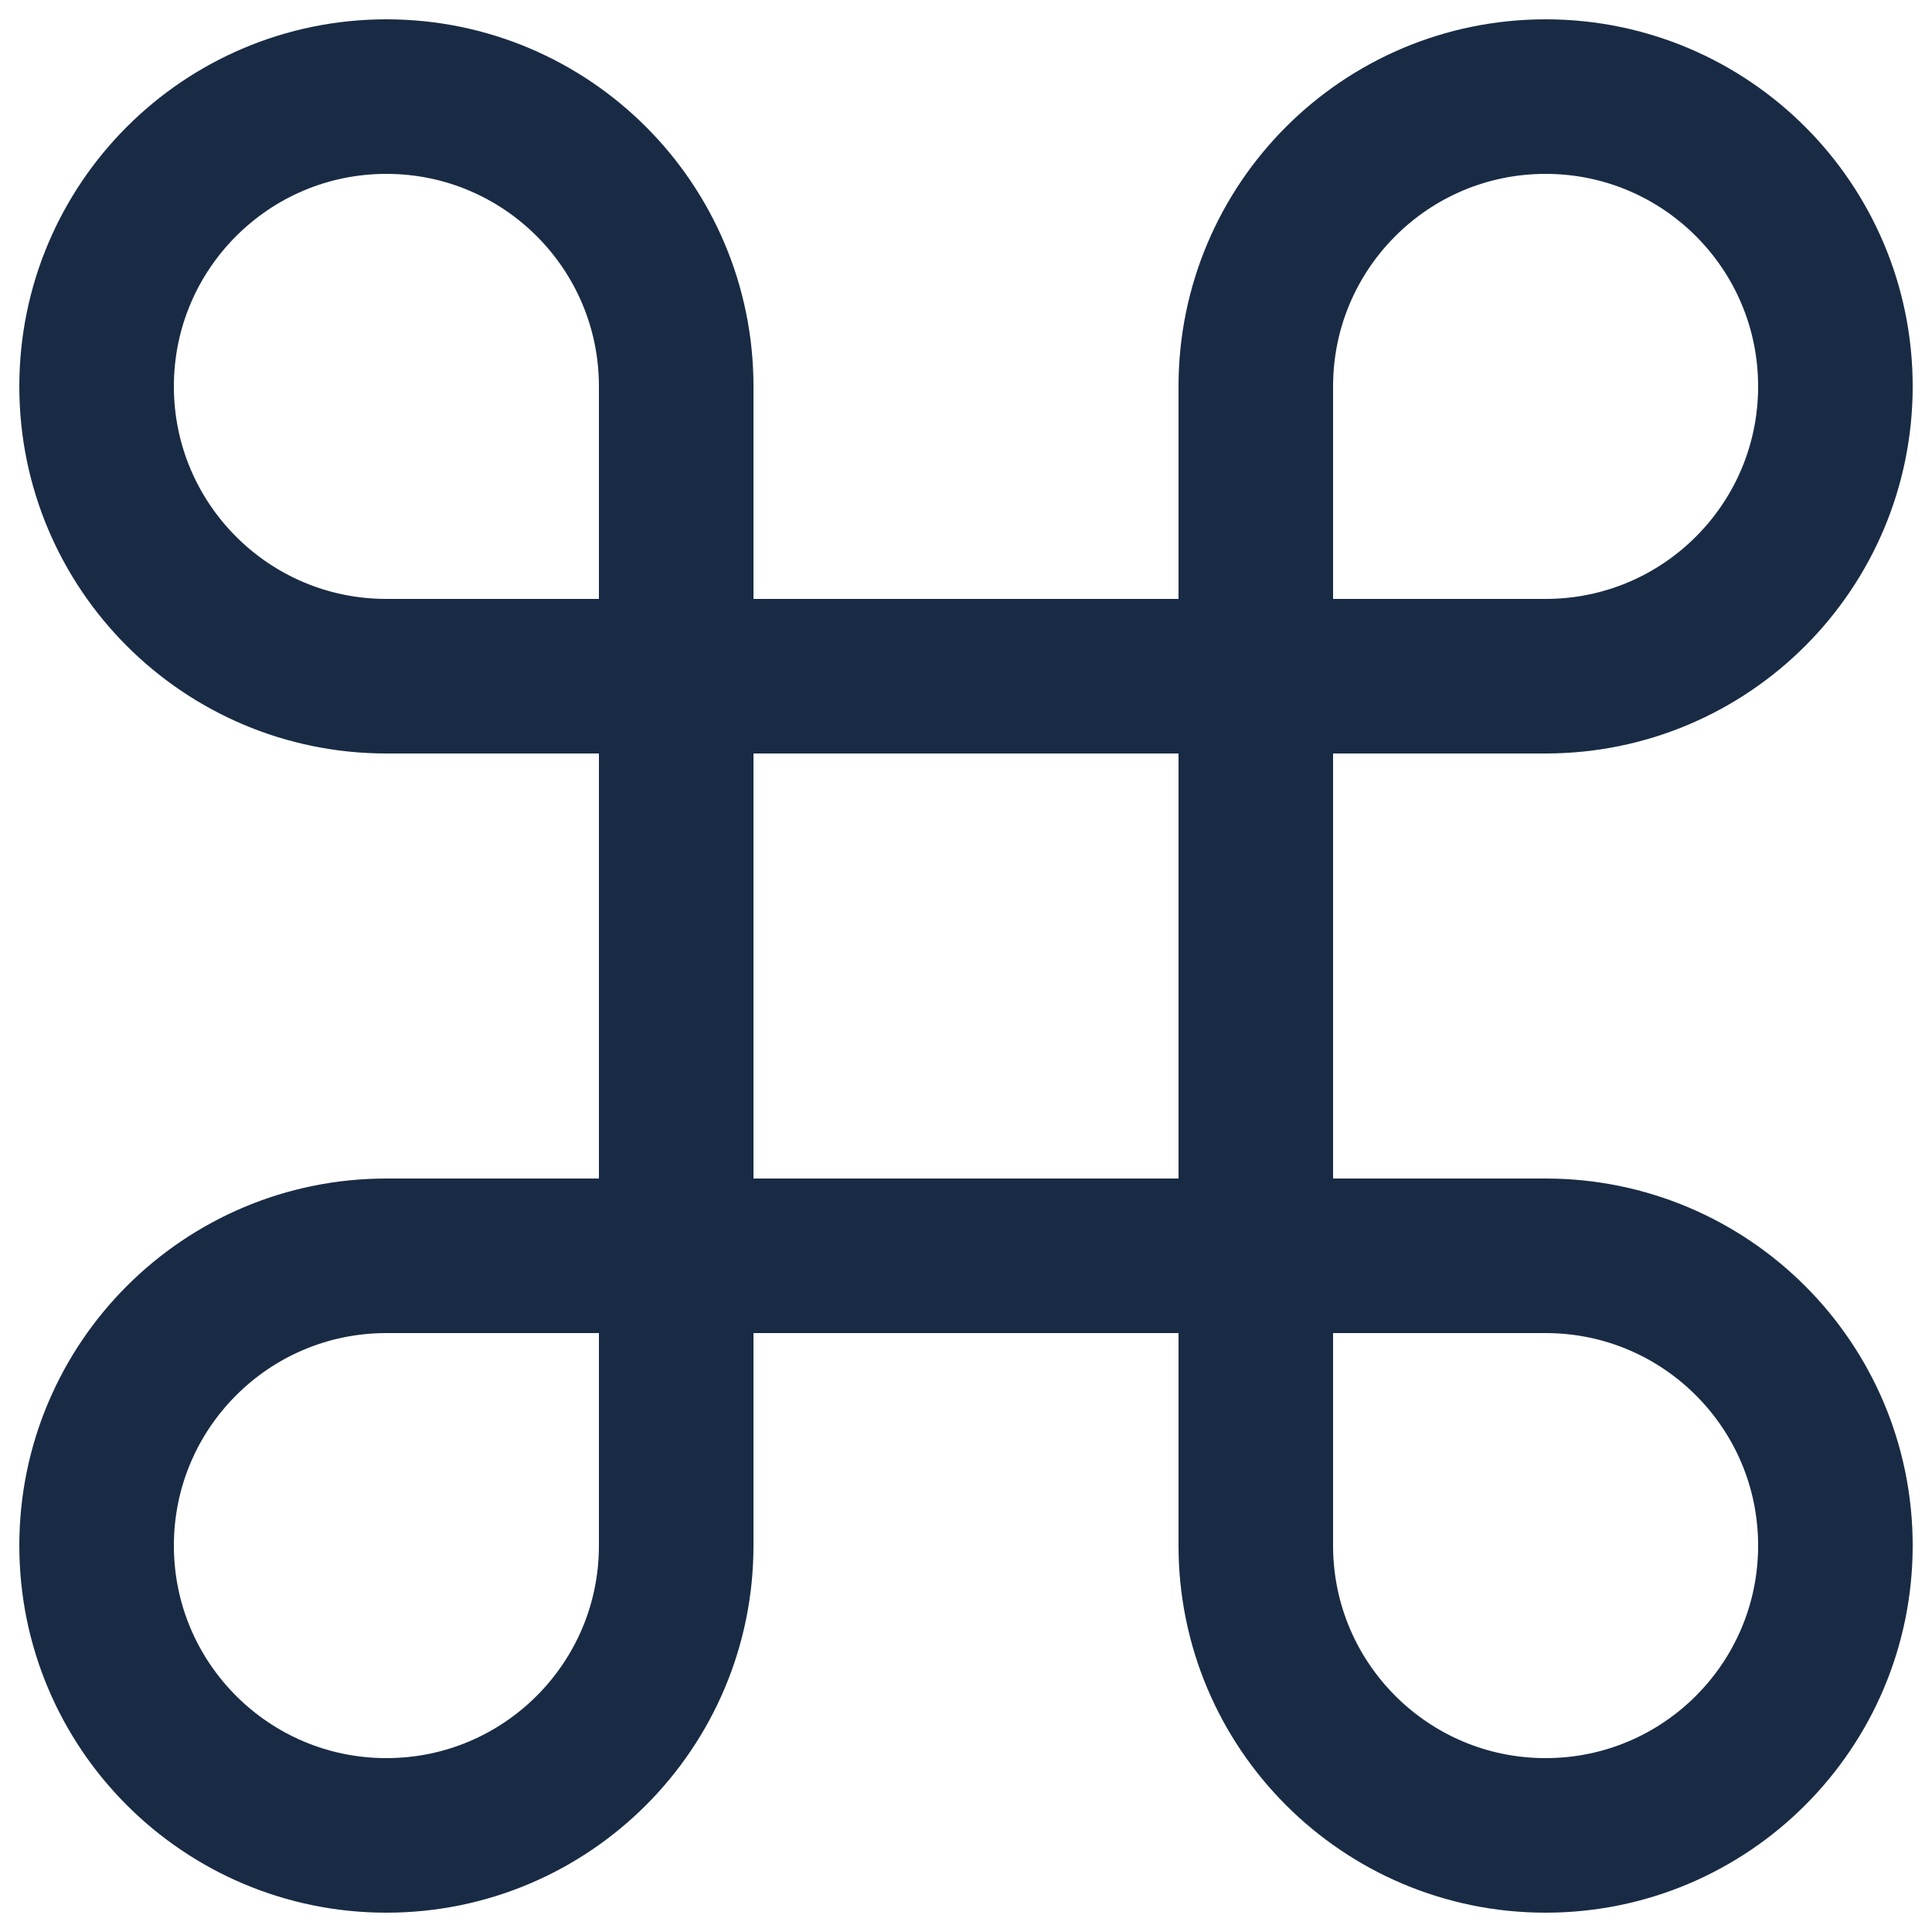 <svg width="20" height="20" viewBox="0 0 20 20" fill="none" xmlns="http://www.w3.org/2000/svg">
<path d="M7 7V4C7 2.343 5.657 1 4 1C2.343 1 1 2.343 1 4C1 5.657 2.343 7 4 7H7ZM7 7V13M7 7H13M7 13V16C7 17.657 5.657 19 4 19C2.343 19 1 17.657 1 16C1 14.343 2.343 13 4 13H7ZM7 13H13M13 13H16C17.657 13 19 14.343 19 16C19 17.657 17.657 19 16 19C14.343 19 13 17.657 13 16V13ZM13 13V7M13 7V4C13 2.343 14.343 1 16 1C17.657 1 19 2.343 19 4C19 5.657 17.657 7 16 7H13Z" stroke="#192B44" stroke-width="1.6" stroke-linecap="round" stroke-linejoin="round"/>
</svg>
